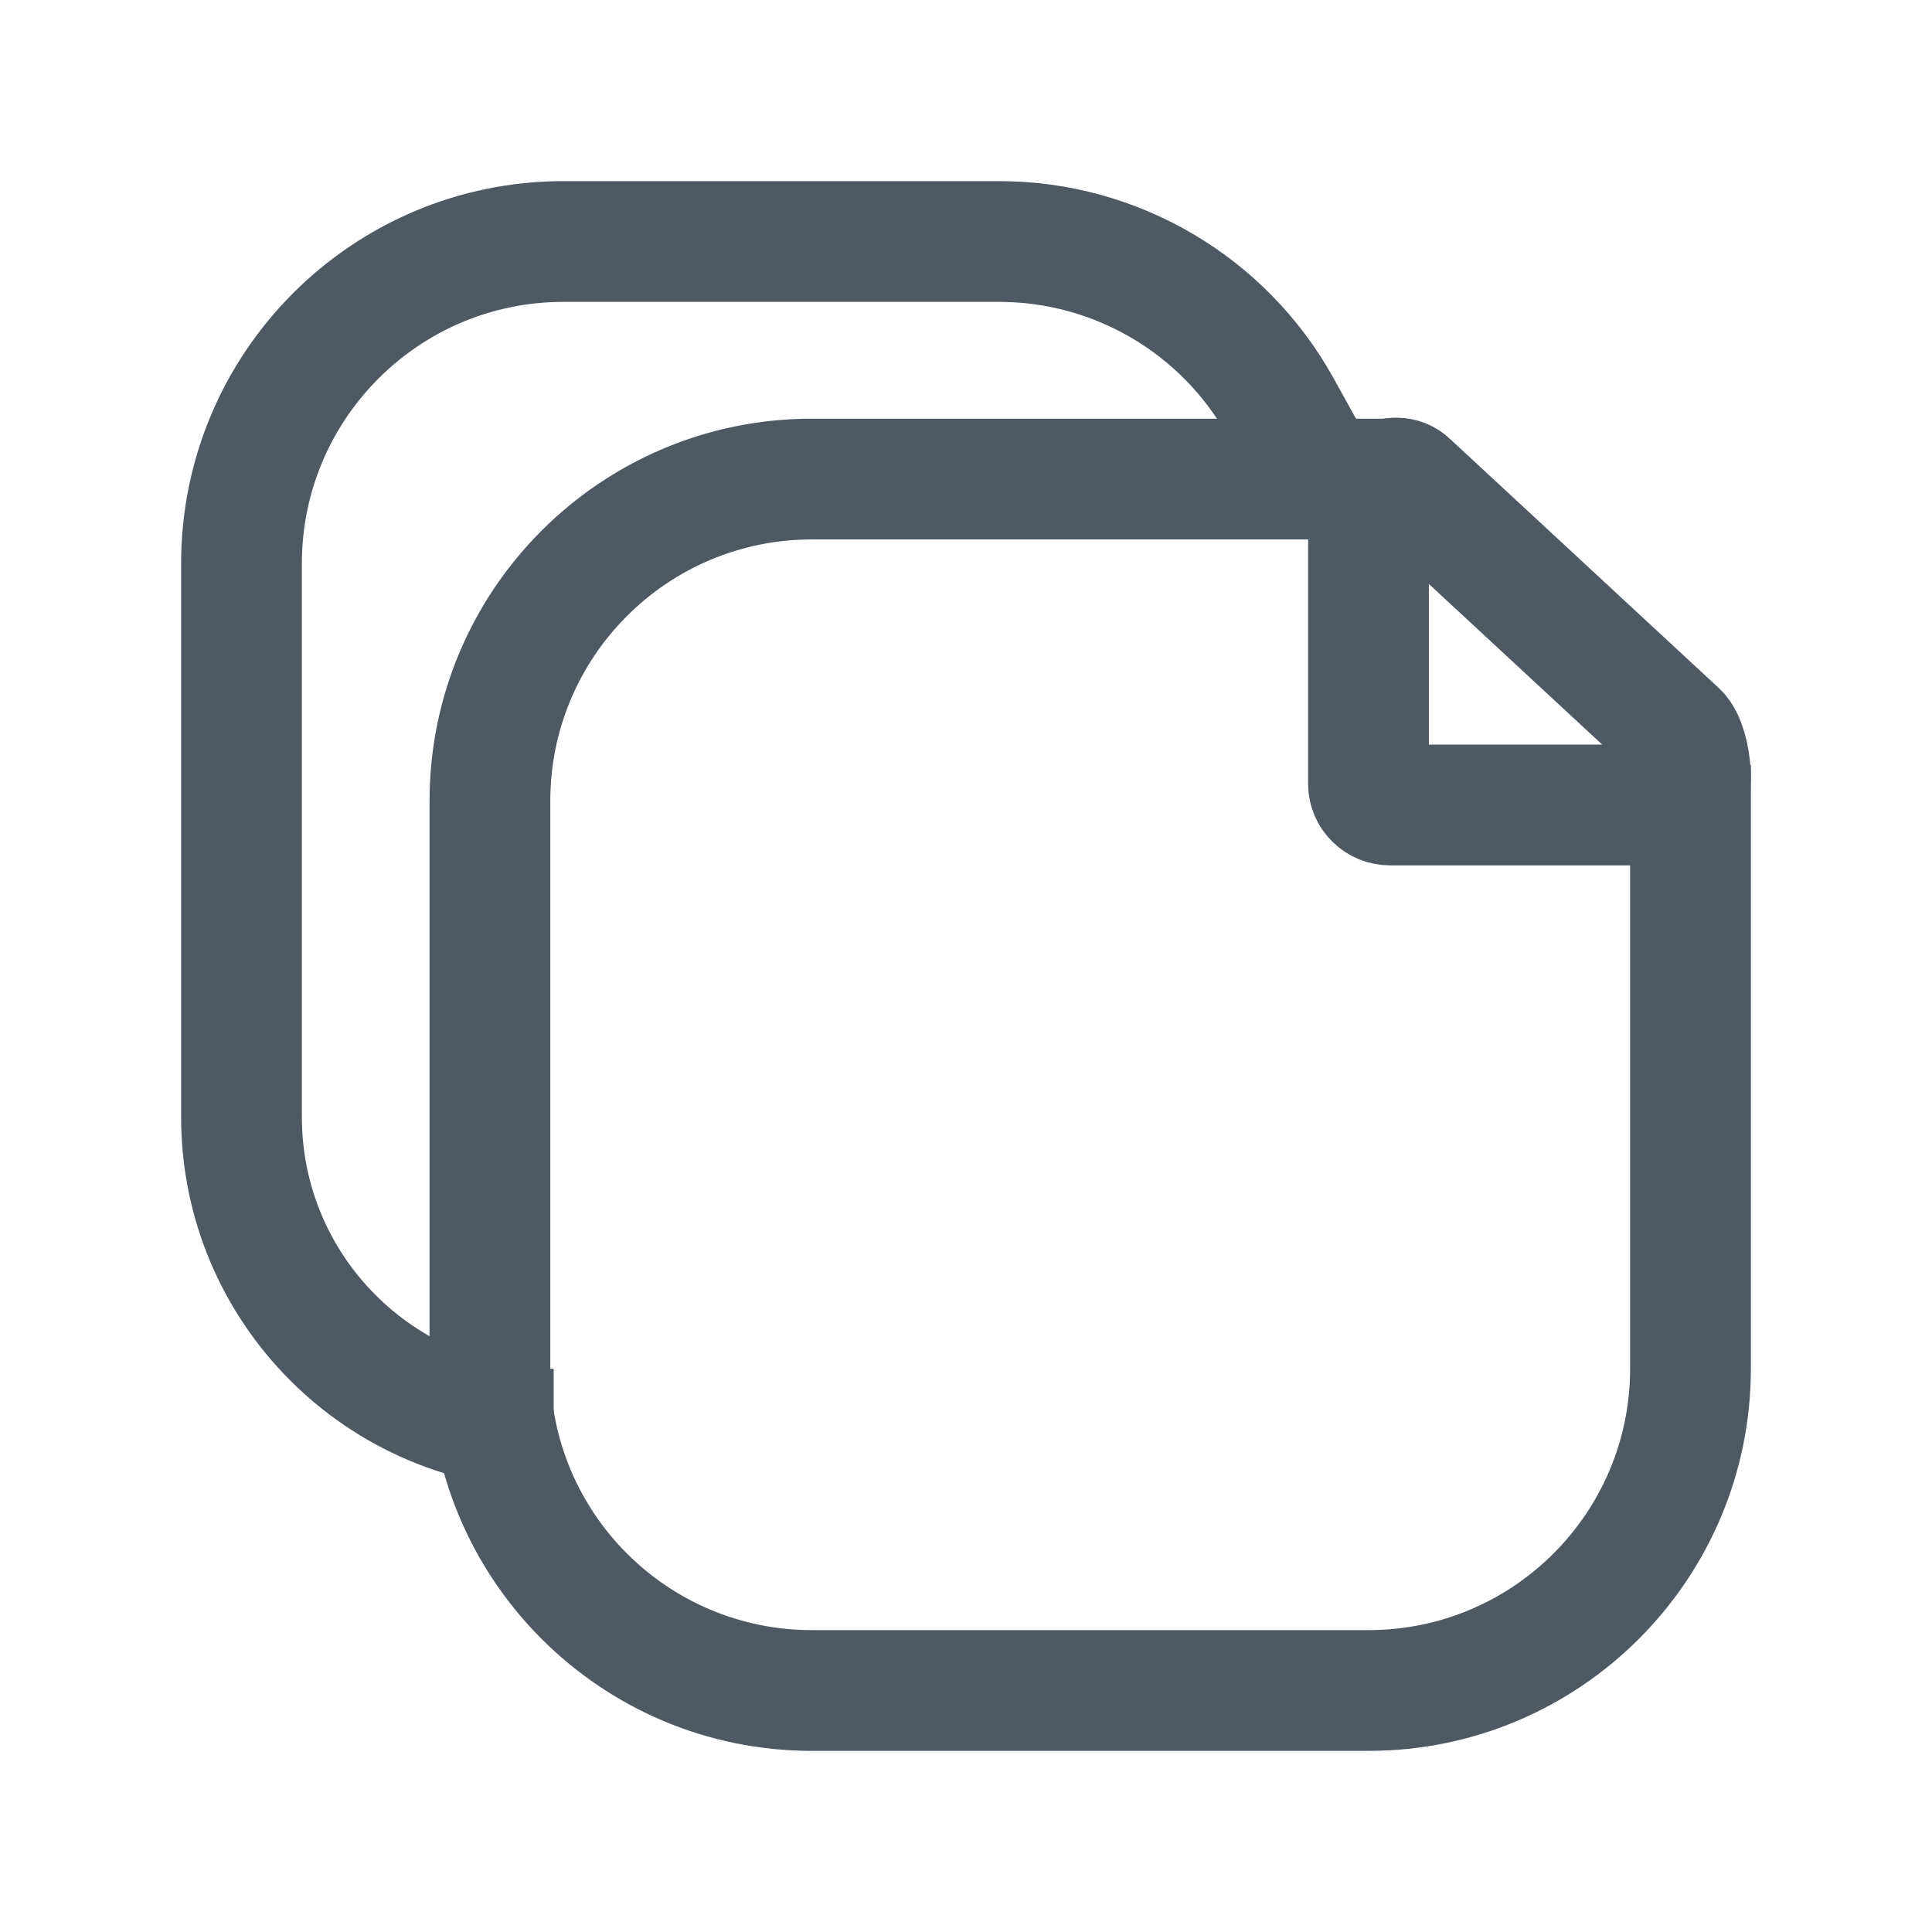 <svg width="24" height="24" viewBox="0 0 24 24" fill="none" xmlns="http://www.w3.org/2000/svg">
<path d="M17.5 6L20.845 9.1C21.015 9.265 21.085 10 20.845 10H17.27C17.121 10 17 9.883 17 9.738V6.263C17 6.029 17.33 5.835 17.5 6Z" stroke="#4E5964" stroke-width="1.5"/>
<path d="M17.4 6.701C17.814 6.701 18.15 6.365 18.15 5.951C18.15 5.537 17.814 5.201 17.4 5.201V6.701ZM21 13.328H21.75V13.328L21 13.328ZM17 20.25H10.086V21.75H17V20.25ZM6.836 17V9.951H5.336V17H6.836ZM10.086 6.701H13.492V5.201H10.086V6.701ZM13.492 6.701H17.4V5.201H13.492V6.701ZM20.25 13.328V17H21.75V13.328H20.25ZM20.25 9.5L20.25 13.328L21.75 13.328L21.75 9.5L20.25 9.5ZM10.086 20.25C8.291 20.25 6.836 18.795 6.836 17H5.336C5.336 19.623 7.463 21.75 10.086 21.75V20.25ZM17 21.75C19.624 21.75 21.75 19.623 21.75 17H20.25C20.25 18.795 18.795 20.25 17 20.25V21.75ZM6.836 9.951C6.836 8.156 8.291 6.701 10.086 6.701V5.201C7.463 5.201 5.336 7.328 5.336 9.951H6.836Z" fill="#4E5964"/>
<path d="M6.878 17.754V17.754C4.736 17.754 3 16.018 3 13.876V7C3 4.791 4.791 3 7 3H10.702H12.411C13.865 3 15.204 3.789 15.909 5.06L16.371 5.893" stroke="#4E5964" stroke-width="1.5"/>
</svg>
